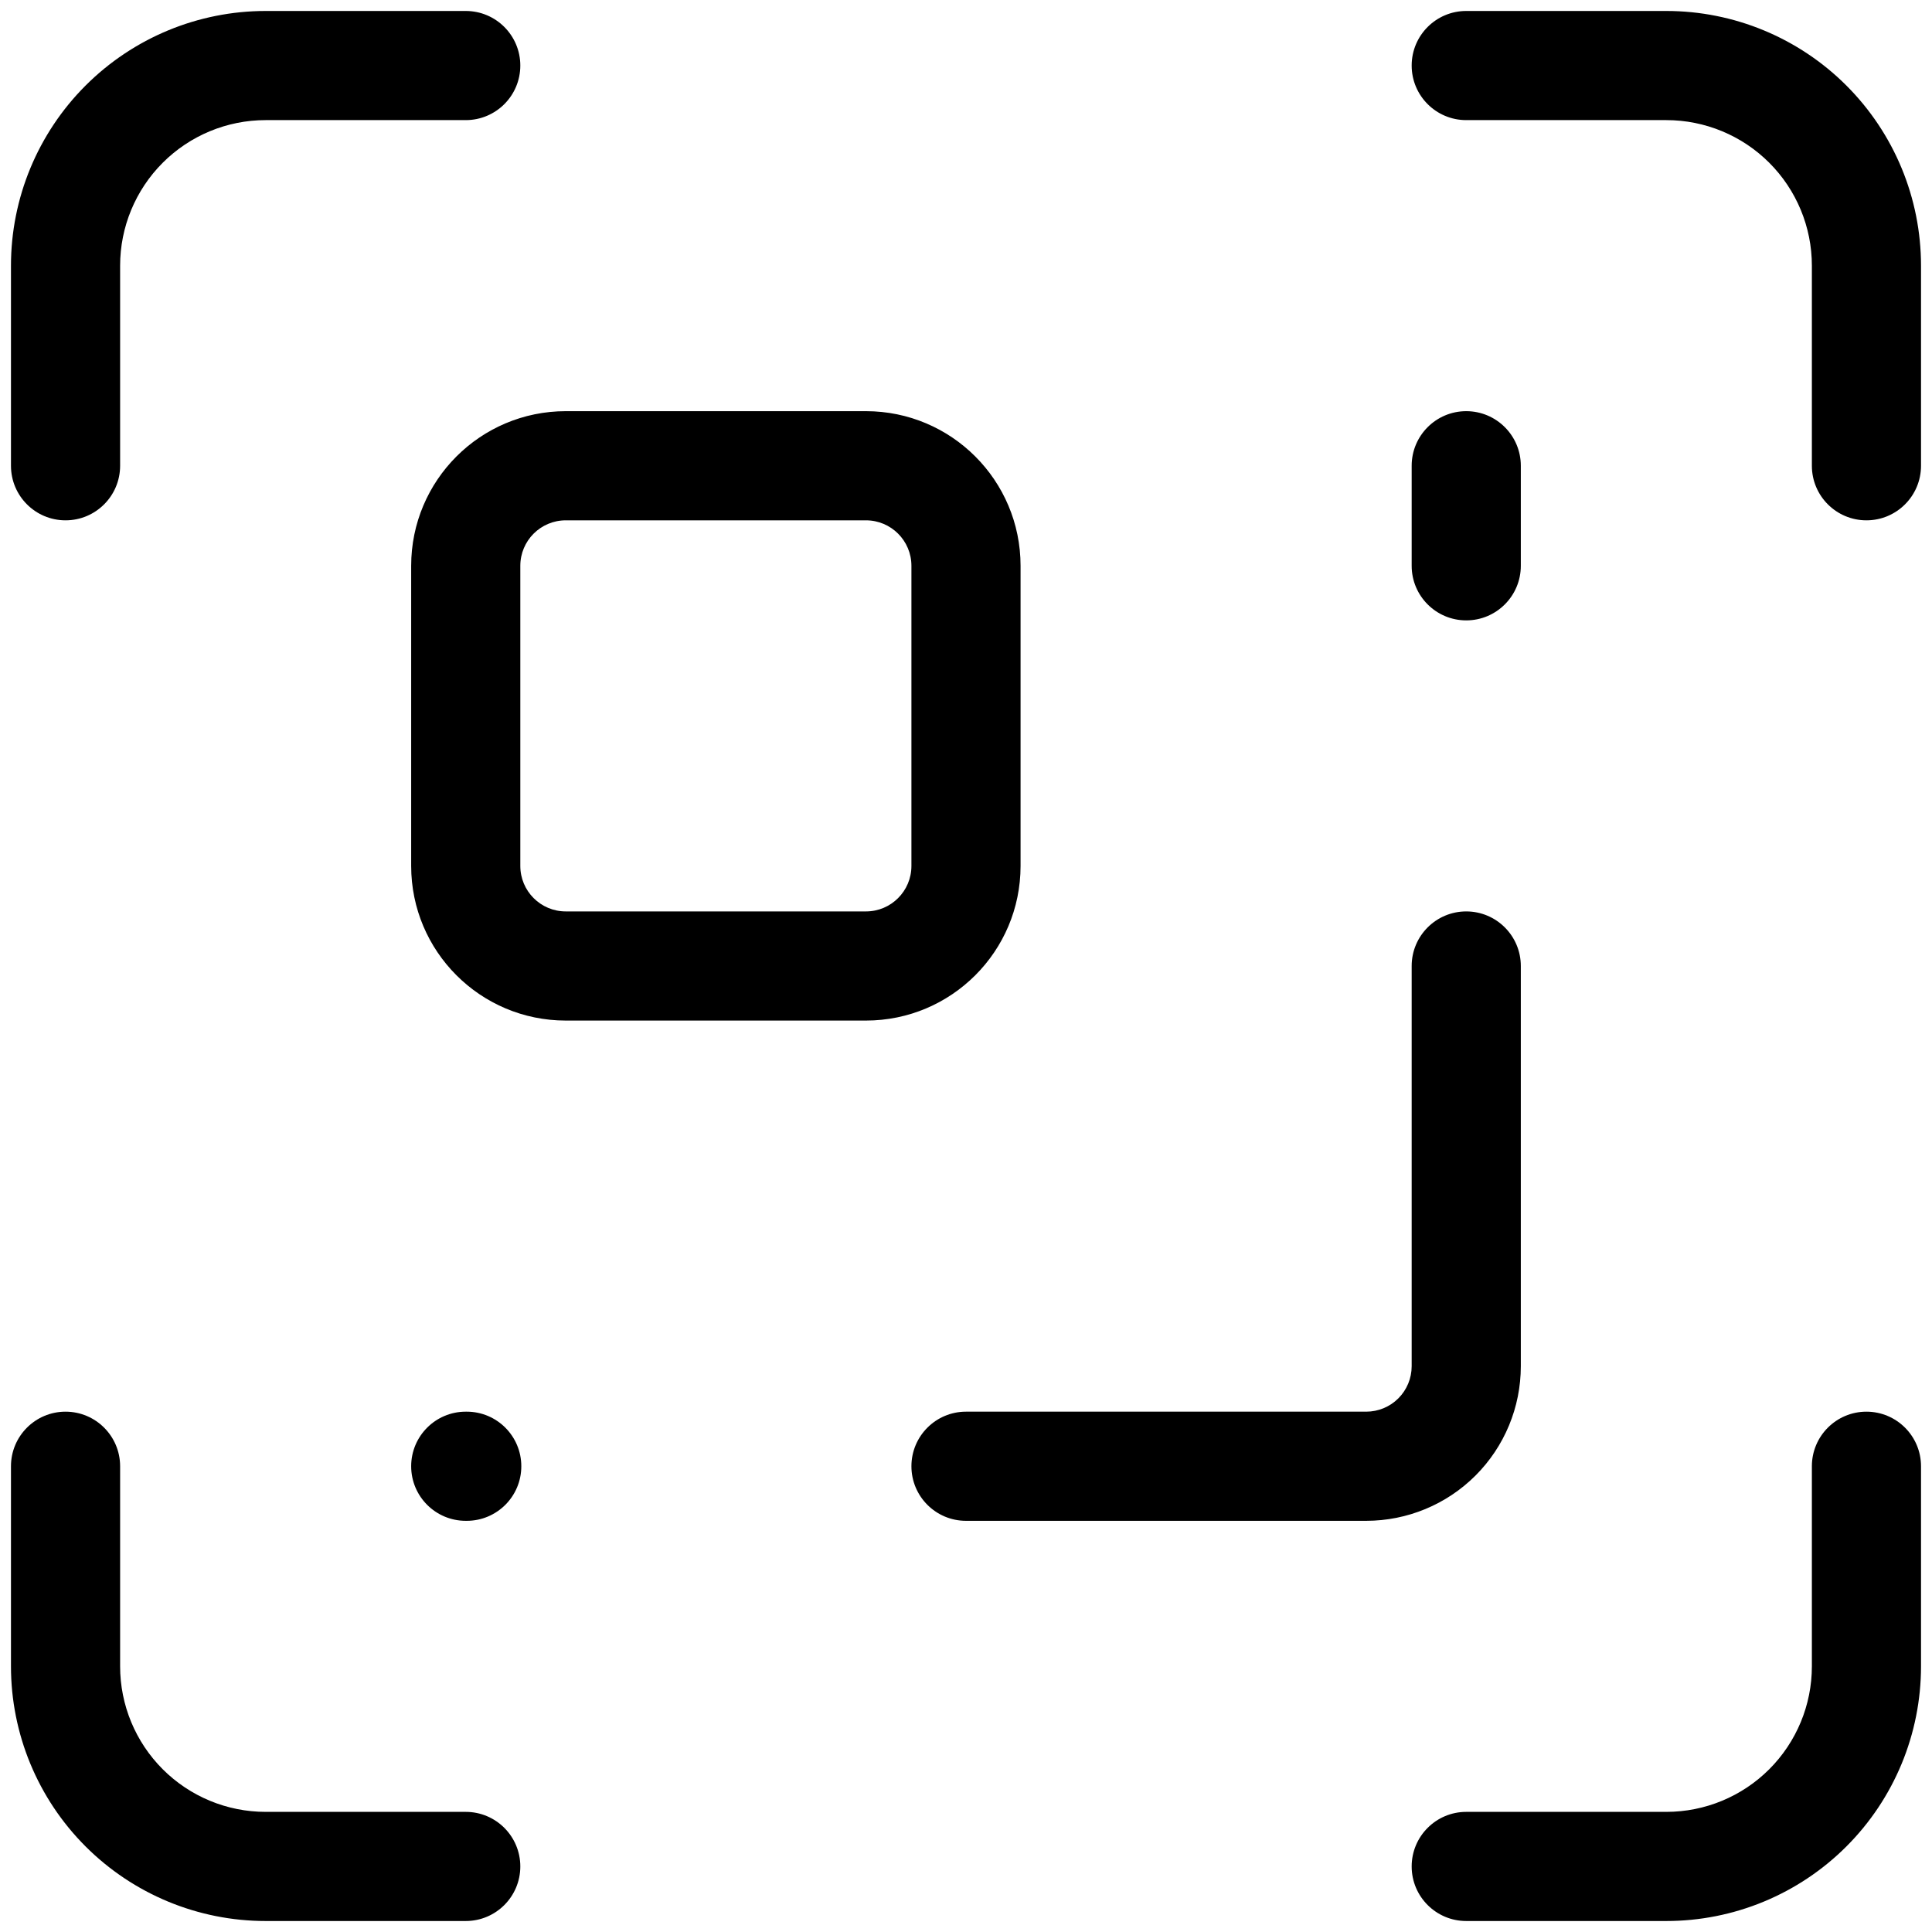 <svg viewBox="0 0 140 140" xmlns="http://www.w3.org/2000/svg">
<path fill-rule="evenodd" clip-rule="evenodd" d="M19.25 8.704C16.453 8.704 13.77 9.816 11.793 11.793C9.815 13.771 8.704 16.453 8.704 19.25V33.75C8.704 35.934 6.934 37.705 4.749 37.705C2.565 37.705 0.795 35.934 0.795 33.75V19.25C0.795 14.355 2.739 9.662 6.2 6.201C9.661 2.74 14.355 0.795 19.25 0.795H33.749C35.934 0.795 37.704 2.566 37.704 4.75C37.704 6.934 35.934 8.704 33.749 8.704H19.25ZM102.295 4.75C102.295 2.566 104.065 0.795 106.249 0.795H120.749C125.644 0.795 130.338 2.74 133.799 6.201C137.26 9.662 139.204 14.355 139.204 19.25V33.75C139.204 35.934 137.433 37.705 135.249 37.705C133.065 37.705 131.295 35.934 131.295 33.75V19.25C131.295 16.453 130.184 13.771 128.206 11.793C126.229 9.816 123.546 8.704 120.749 8.704H106.249C104.065 8.704 102.295 6.934 102.295 4.75ZM40.999 37.705C39.179 37.705 37.704 39.18 37.704 41V62.75C37.704 64.57 39.179 66.045 40.999 66.045H62.749C64.57 66.045 66.045 64.57 66.045 62.75V41C66.045 39.18 64.57 37.705 62.749 37.705H40.999ZM29.795 41C29.795 34.812 34.811 29.795 40.999 29.795H62.749C68.938 29.795 73.954 34.812 73.954 41V62.75C73.954 68.938 68.938 73.954 62.749 73.954H40.999C34.811 73.954 29.795 68.938 29.795 62.75V41ZM106.249 29.795C108.433 29.795 110.204 31.566 110.204 33.75V41C110.204 43.184 108.433 44.955 106.249 44.955C104.065 44.955 102.295 43.184 102.295 41V33.75C102.295 31.566 104.065 29.795 106.249 29.795ZM106.249 66.045C108.433 66.045 110.204 67.816 110.204 70V99C110.204 101.972 109.024 104.821 106.922 106.923C104.821 109.024 101.971 110.204 98.999 110.204H69.999C67.815 110.204 66.045 108.434 66.045 106.25C66.045 104.066 67.815 102.295 69.999 102.295H98.999C99.874 102.295 100.712 101.948 101.33 101.33C101.948 100.712 102.295 99.874 102.295 99V70C102.295 67.816 104.065 66.045 106.249 66.045ZM4.749 102.295C6.934 102.295 8.704 104.066 8.704 106.25V120.75C8.704 123.547 9.815 126.229 11.793 128.207C13.77 130.184 16.453 131.295 19.25 131.295H33.749C35.934 131.295 37.704 133.066 37.704 135.25C37.704 137.434 35.934 139.204 33.749 139.204H19.25C14.355 139.204 9.661 137.26 6.2 133.799C2.739 130.338 0.795 125.644 0.795 120.75V106.25C0.795 104.066 2.565 102.295 4.749 102.295ZM29.795 106.25C29.795 104.066 31.565 102.295 33.749 102.295H33.822C36.006 102.295 37.776 104.066 37.776 106.25C37.776 108.434 36.006 110.204 33.822 110.204H33.749C31.565 110.204 29.795 108.434 29.795 106.25ZM135.249 102.295C137.433 102.295 139.204 104.066 139.204 106.25V120.75C139.204 125.644 137.26 130.338 133.799 133.799C130.338 137.26 125.644 139.204 120.749 139.204H106.249C104.065 139.204 102.295 137.434 102.295 135.25C102.295 133.066 104.065 131.295 106.249 131.295H120.749C123.546 131.295 126.229 130.184 128.206 128.207C130.184 126.229 131.295 123.547 131.295 120.75V106.25C131.295 104.066 133.065 102.295 135.249 102.295Z" />
</svg>